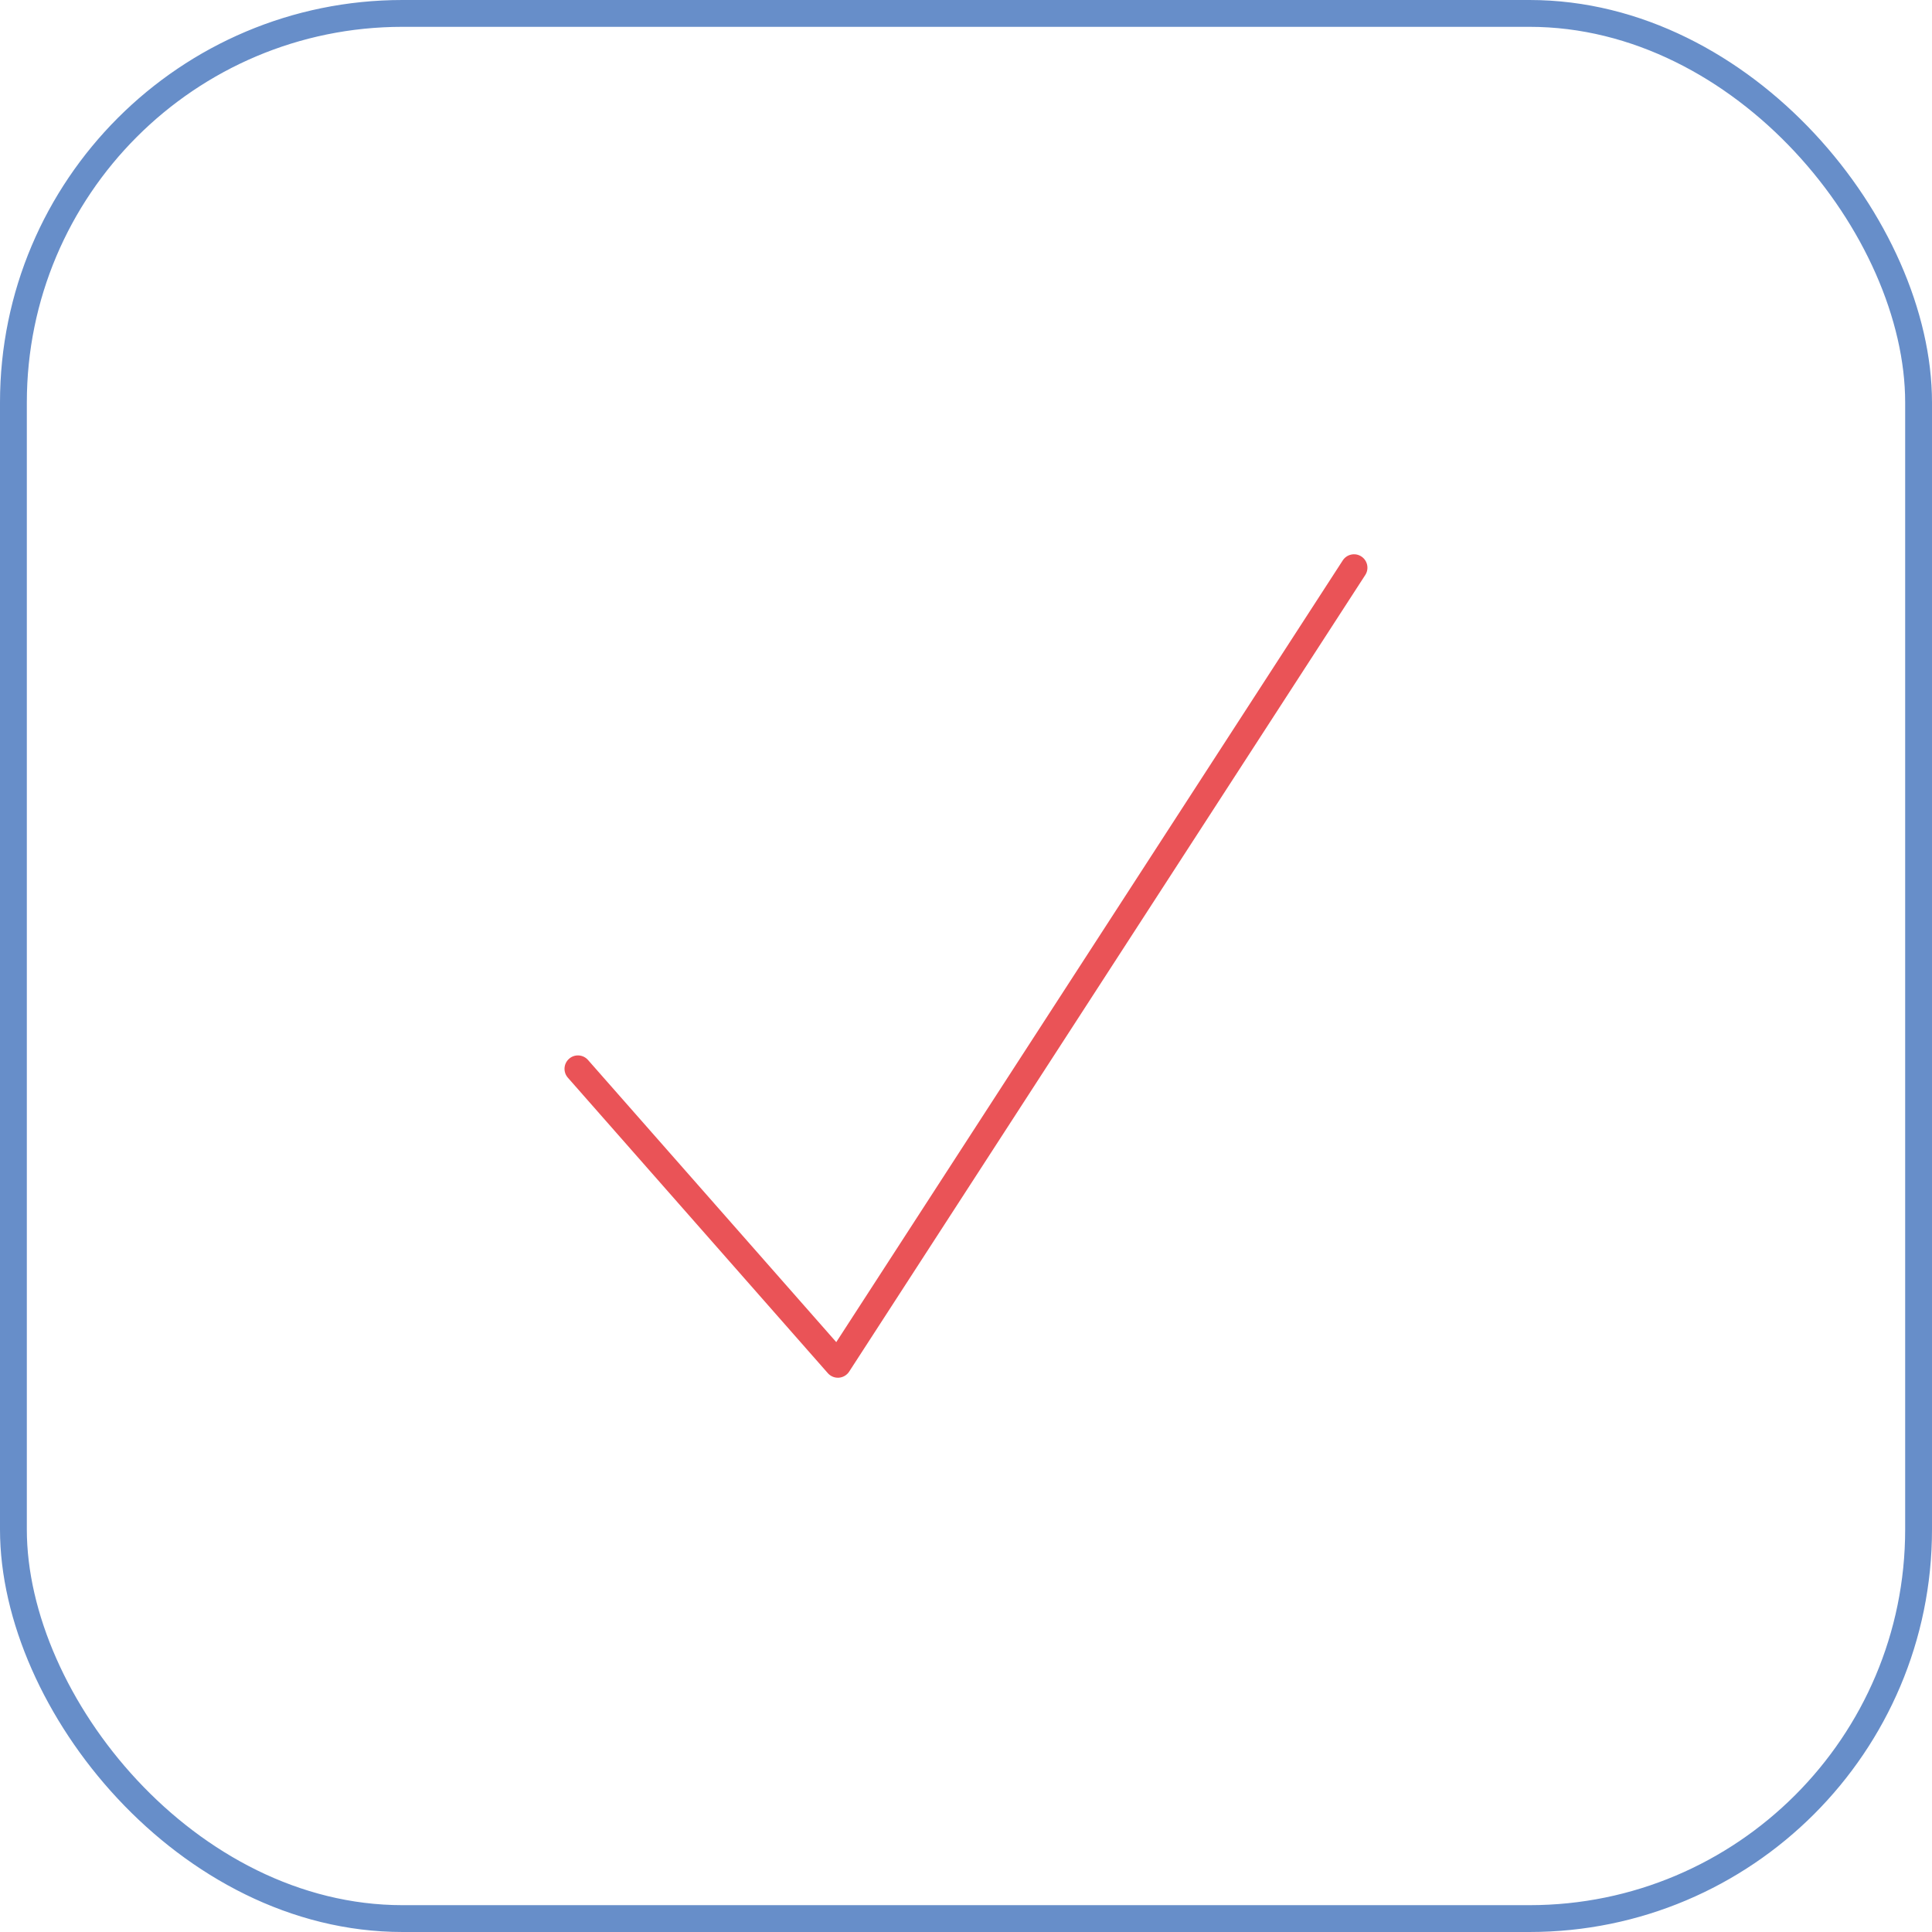 <svg width="72" height="72" viewBox="0 0 72 72" fill="none" xmlns="http://www.w3.org/2000/svg">
<rect x="0.5" y="0.5" width="71" height="71" rx="14.5" stroke="#678EC9"/>
<path d="M50.732 20.737C50.964 20.887 51.03 21.196 50.88 21.428L31.646 51.116C31.561 51.247 31.418 51.331 31.263 51.343C31.25 51.344 31.238 51.344 31.226 51.344C31.082 51.344 30.946 51.282 30.851 51.174L21.163 40.163C20.98 39.956 21 39.64 21.208 39.457C21.414 39.274 21.731 39.295 21.913 39.502L31.165 50.017L50.041 20.884C50.192 20.652 50.503 20.587 50.732 20.737Z" fill="#EA5357"/>
</svg>
